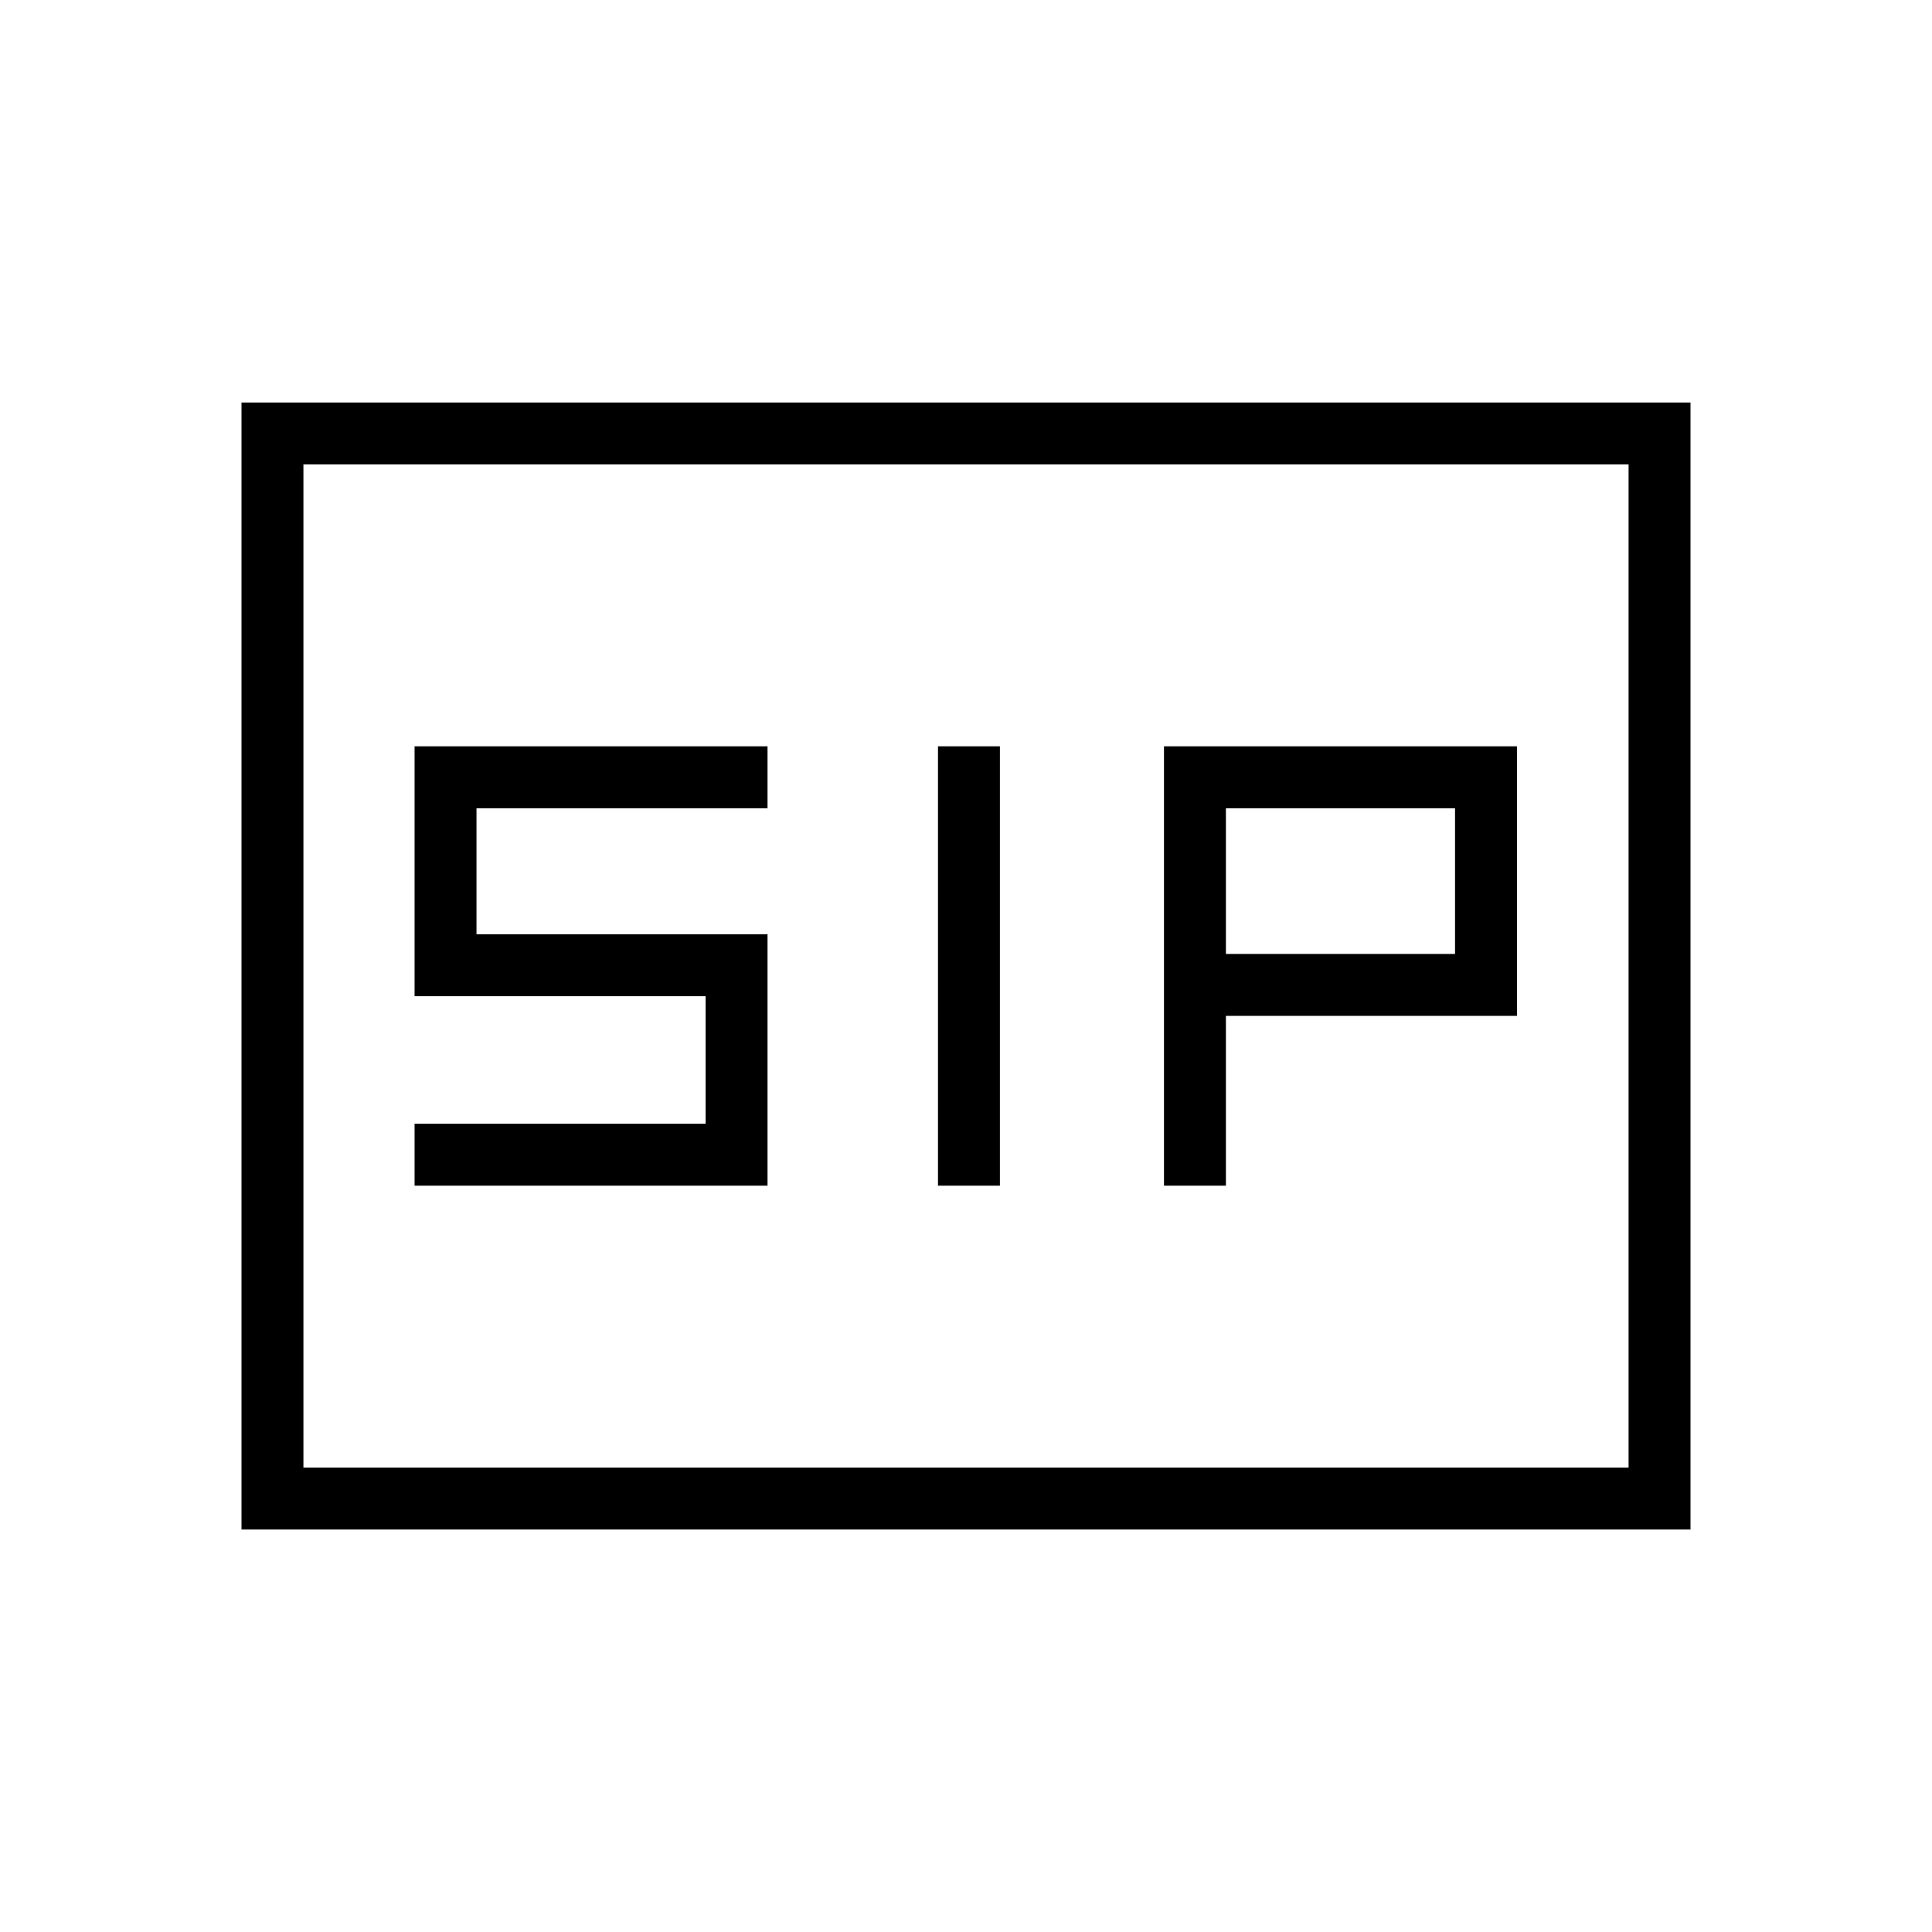 <svg xmlns="http://www.w3.org/2000/svg" width="48" height="48" viewBox="0 -960 960 960"><path d="M466.08-370.85h30.77v-218.3h-30.77v218.3Zm112.3 0h30.77v-84.38h144.62v-133.92H578.38v218.3Zm-372.38 0h175.38v-124.92H236.77v-62.61h144.61v-30.77H206V-465h144.62v63.38H206v30.77ZM609.15-486v-72.38H723V-486H609.15ZM120-200v-560h720v560H120Zm30.77-30.77h658.46v-498.46H150.77v498.46Zm0 0v-498.46 498.46Z"/></svg>